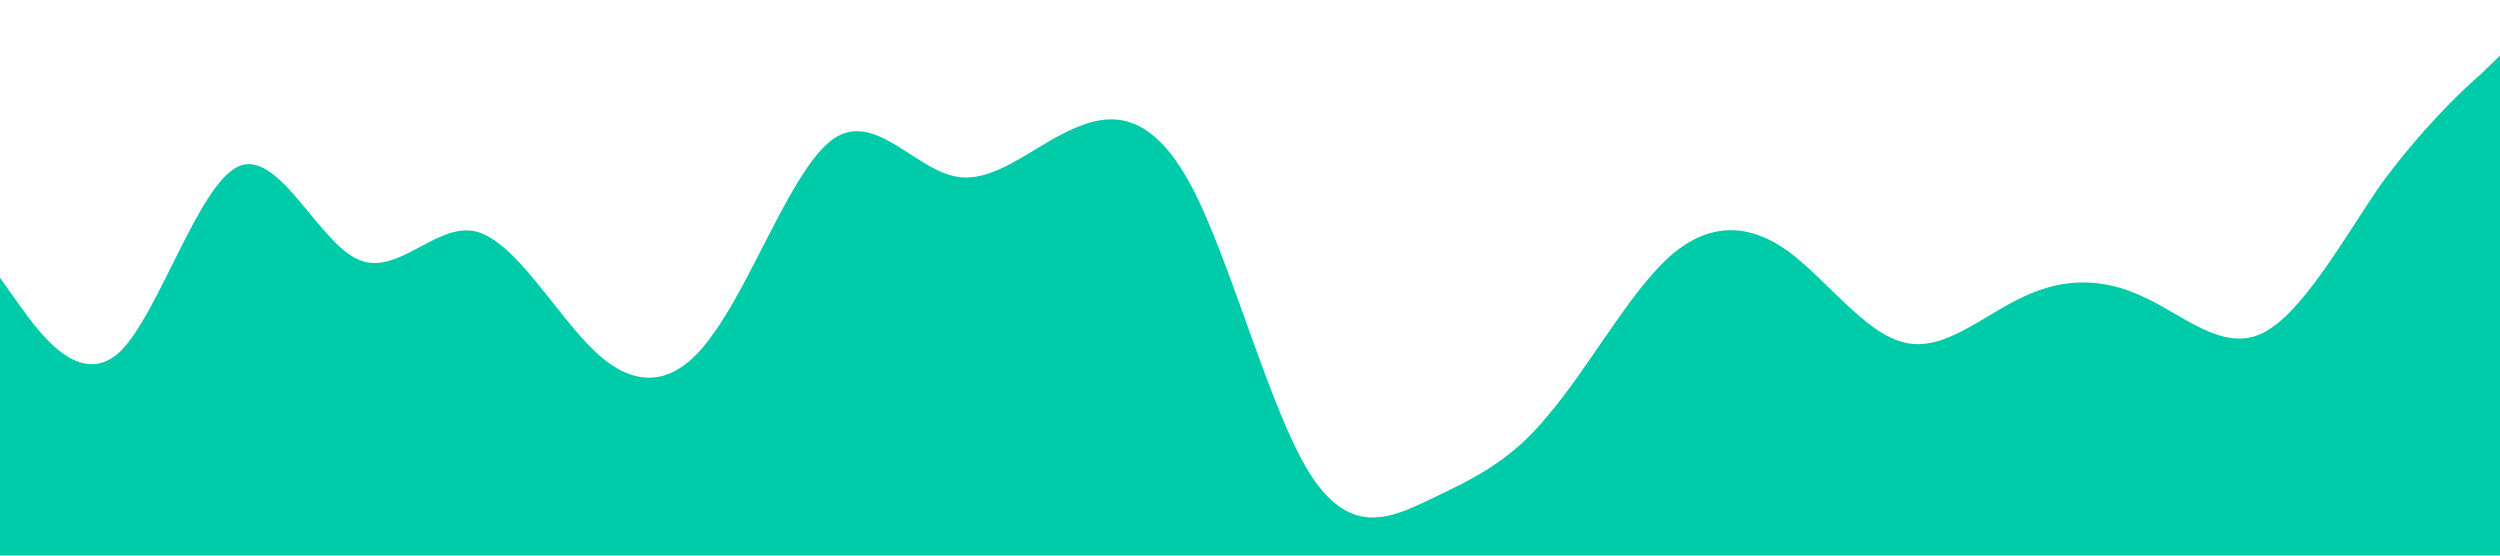 <svg xmlns="http://www.w3.org/2000/svg" viewBox="0 0 1440 320">
    <path fill="#00cba9" fill-opacity="1" d="M0,160L11.4,176C22.9,192,46,224,69,202.7C91.4,181,114,107,137,96C160,85,183,139,206,149.3C228.6,160,251,128,274,133.3C297.1,139,320,181,343,202.7C365.7,224,389,224,411,192C434.3,160,457,96,480,80C502.9,64,526,96,549,101.3C571.4,107,594,85,617,74.7C640,64,663,64,686,106.7C708.6,149,731,235,754,272C777.1,309,800,299,823,288C845.7,277,869,267,891,240C914.3,213,937,171,960,149.3C982.9,128,1006,128,1029,144C1051.4,160,1074,192,1097,197.3C1120,203,1143,181,1166,170.7C1188.6,160,1211,160,1234,170.7C1257.1,181,1280,203,1303,192C1325.7,181,1349,139,1371,106.7C1394.3,75,1417,53,1429,42.7L1440,32L1440,320L1428.6,320C1417.1,320,1394,320,1371,320C1348.6,320,1326,320,1303,320C1280,320,1257,320,1234,320C1211.4,320,1189,320,1166,320C1142.9,320,1120,320,1097,320C1074.3,320,1051,320,1029,320C1005.7,320,983,320,960,320C937.1,320,914,320,891,320C868.6,320,846,320,823,320C800,320,777,320,754,320C731.4,320,709,320,686,320C662.9,320,640,320,617,320C594.3,320,571,320,549,320C525.7,320,503,320,480,320C457.1,320,434,320,411,320C388.6,320,366,320,343,320C320,320,297,320,274,320C251.4,320,229,320,206,320C182.9,320,160,320,137,320C114.3,320,91,320,69,320C45.7,320,23,320,11,320L0,320Z"></path>
</svg>
